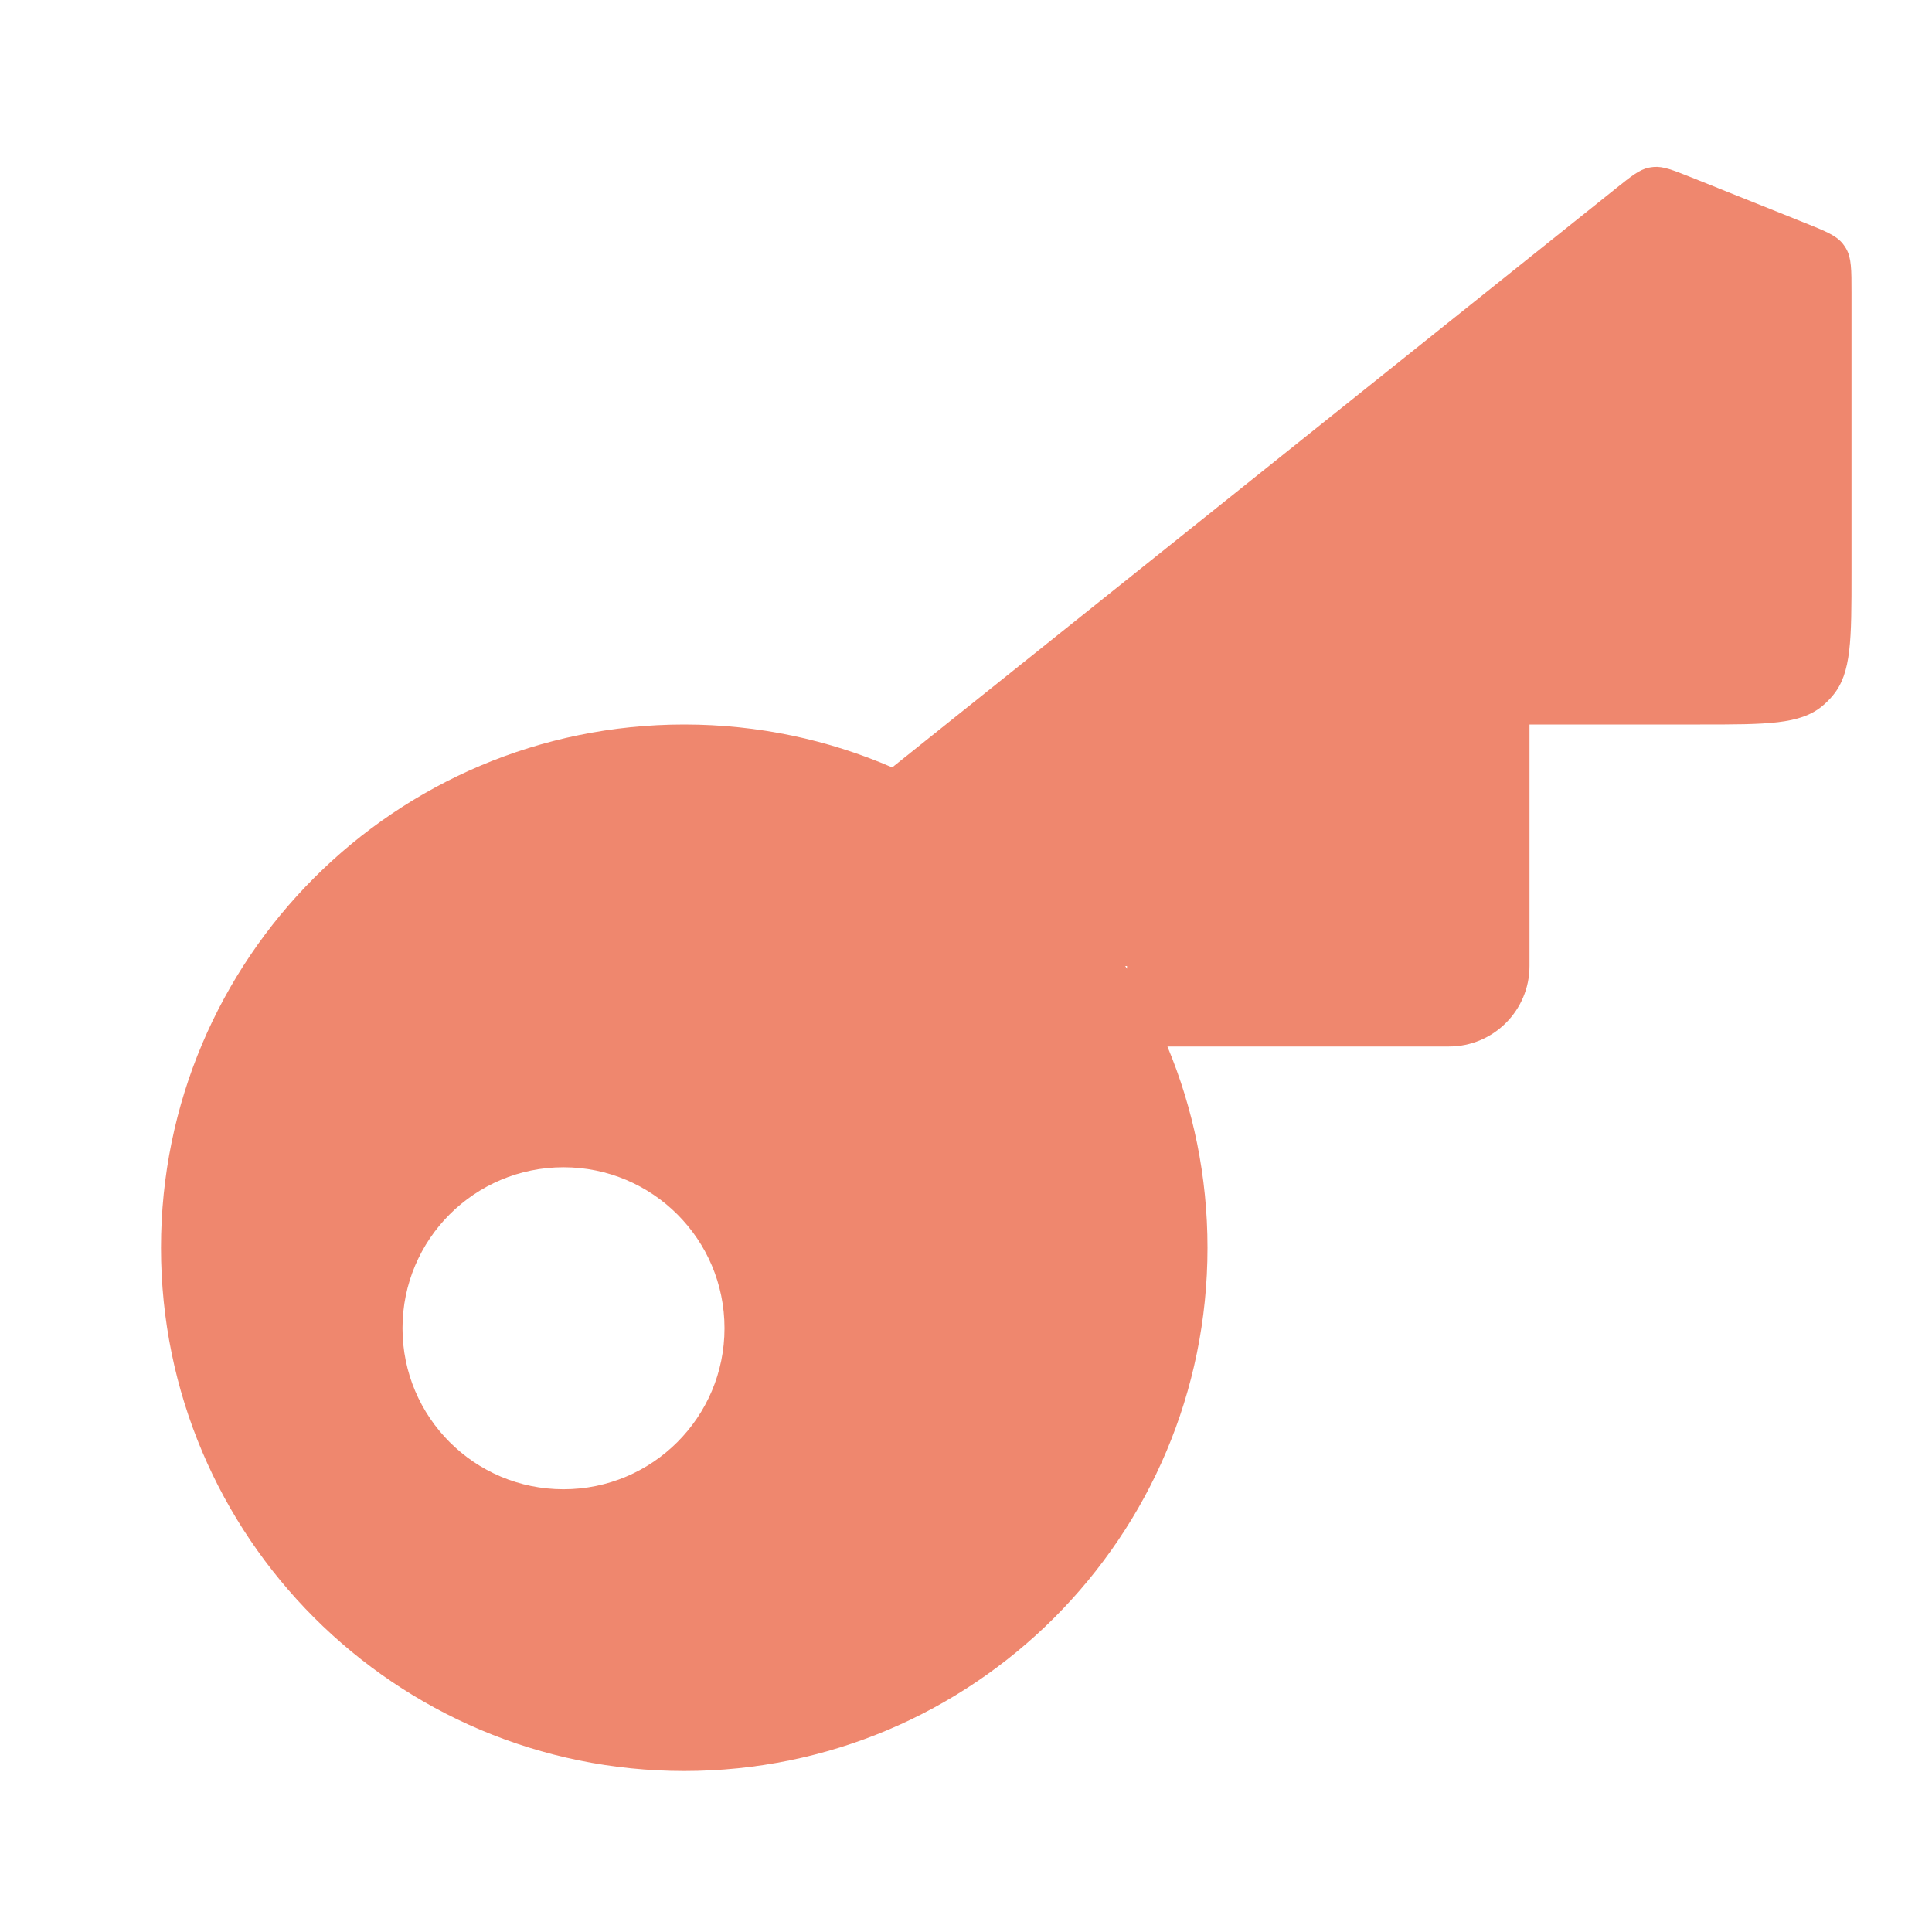 <svg width="24" height="24" viewBox="0 0 24 24" fill="none" xmlns="http://www.w3.org/2000/svg">
<path fill-rule="evenodd" clip-rule="evenodd" d="M13.978 12L14 12.034V12H13.978ZM15 15.5C15 14.614 14.823 13.77 14.502 13H18C18.552 13 19 12.552 19 12V9H21.12C21.947 9 22.36 9 22.637 8.771C22.686 8.73 22.73 8.686 22.77 8.637C23 8.36 23 7.947 23 7.12V3.636C23 3.348 23 3.204 22.933 3.088C22.921 3.068 22.908 3.048 22.893 3.029C22.81 2.924 22.676 2.871 22.409 2.764L21.009 2.203C20.777 2.111 20.661 2.064 20.543 2.074C20.522 2.076 20.501 2.079 20.48 2.083C20.365 2.108 20.267 2.186 20.072 2.342L11.083 9.533C10.291 9.19 9.418 9 8.5 9C4.91 9 2 11.91 2 15.5C2 19.09 4.91 22 8.5 22C12.09 22 15 19.09 15 15.5ZM7 18.5C8.105 18.5 9 17.605 9 16.5C9 15.395 8.105 14.5 7 14.5C5.895 14.5 5 15.395 5 16.5C5 17.605 5.895 18.5 7 18.5Z" fill="#EF876E"/>
</svg>
